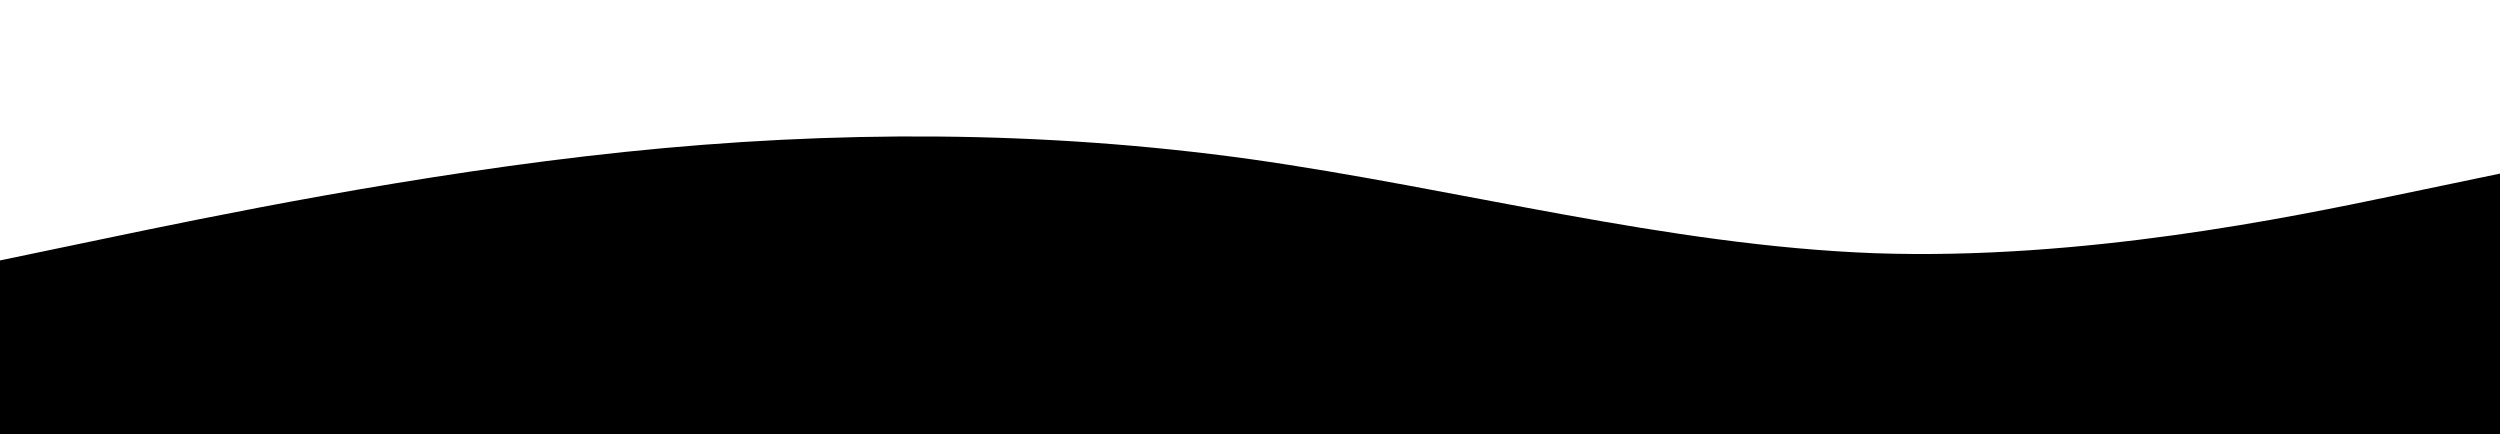 <svg width="1440" height="250" viewBox="0 0 1440 250" fill="none" xmlns="http://www.w3.org/2000/svg">
<g filter="url(#filter0_b_98_49)">
<path d="M0 150L60 137.5C120 125 240 100 360 87.5C480 75 600 75 720 91.641C840 108.594 960 141.406 1080 145.859C1200 150 1320 125 1380 112.5L1440 100V250H1380C1320 250 1200 250 1080 250C960 250 840 250 720 250C600 250 480 250 360 250C240 250 120 250 60 250H0V150Z" fill="black"/>
</g>
<defs>
<filter id="filter0_b_98_49" x="-15" y="-15" width="1470" height="280" filterUnits="userSpaceOnUse" color-interpolation-filters="sRGB">
<feFlood flood-opacity="0" result="BackgroundImageFix"/>
<feGaussianBlur in="BackgroundImageFix" stdDeviation="7.5"/>
<feComposite in2="SourceAlpha" operator="in" result="effect1_backgroundBlur_98_49"/>
<feBlend mode="normal" in="SourceGraphic" in2="effect1_backgroundBlur_98_49" result="shape"/>
</filter>
</defs>
</svg>
